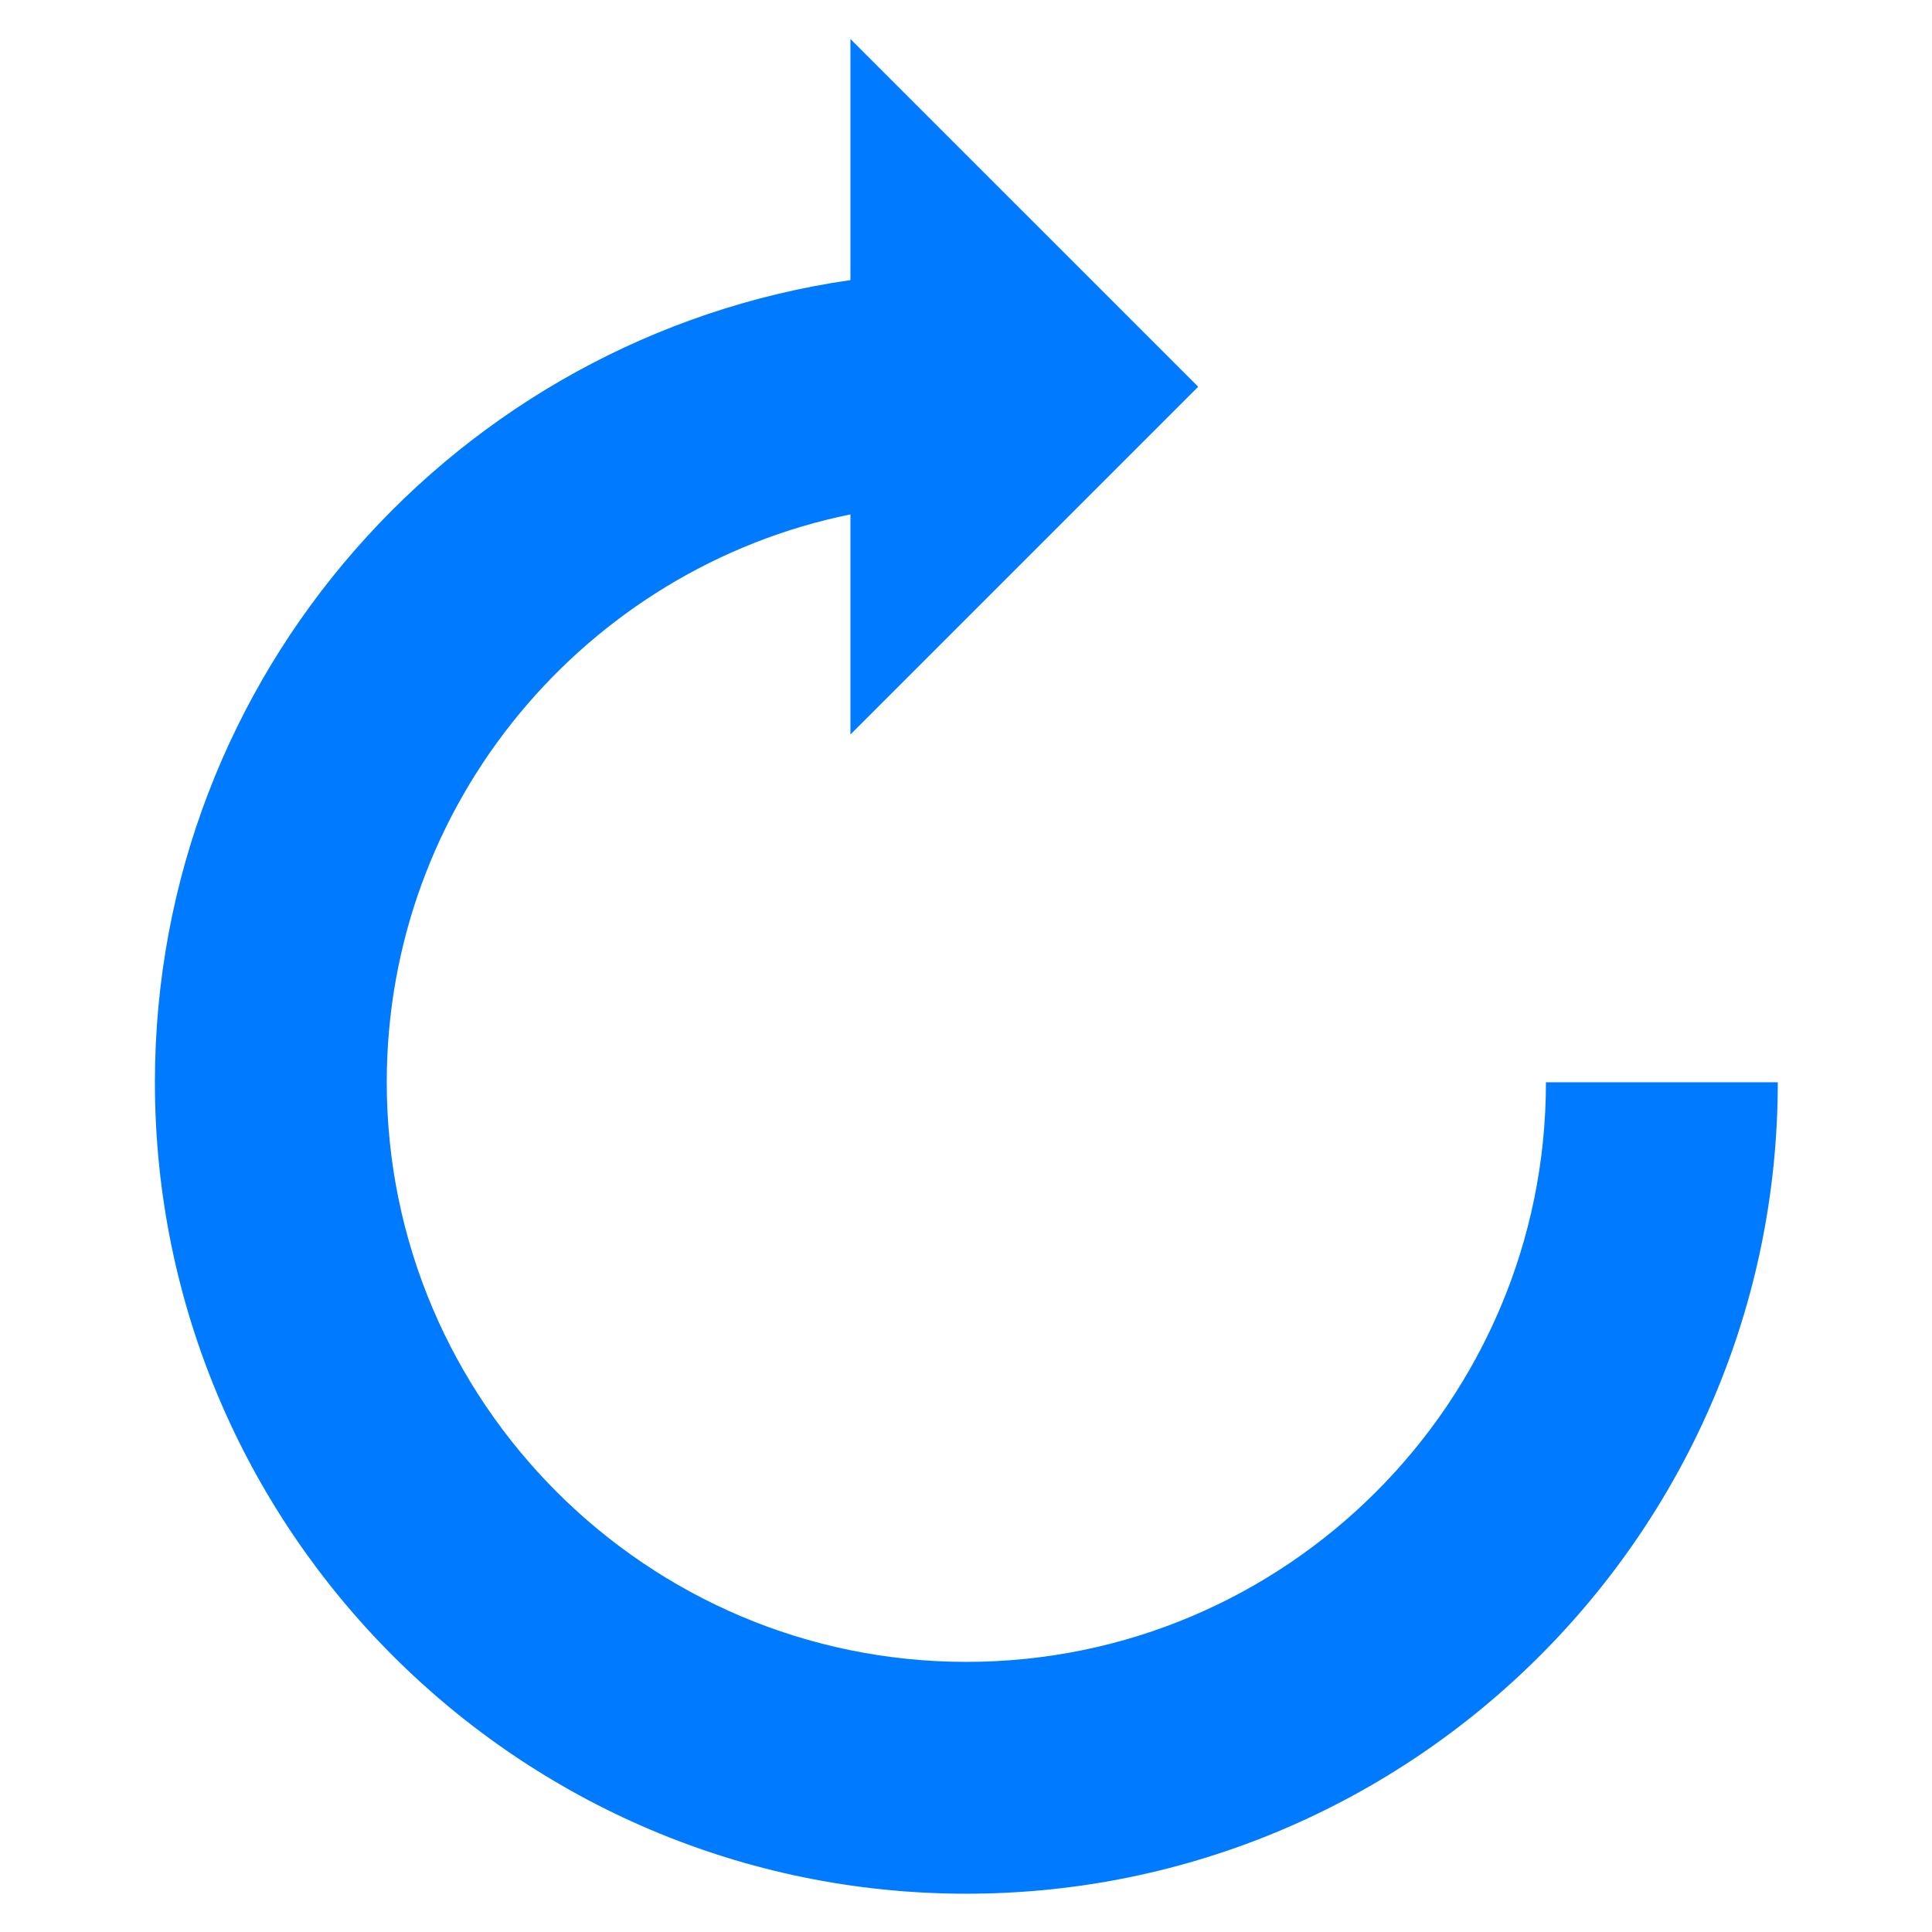 <?xml version="1.0"?>
<svg xmlns="http://www.w3.org/2000/svg" id="Capa_1" enable-background="new 0 0 515.556 515.556" height="512px" viewBox="0 0 515.556 515.556" width="512px"><g transform="matrix(0.96 0 0 0.96 10.405 10.405)"><path d="m418.889 290c0 88.832-72.28 161.111-161.111 161.111s-161.111-72.279-161.111-161.111c0-77.798 55.445-142.882 128.889-157.855v61.188l96.667-96.667-96.667-96.666v67.017c-109.124 15.718-193.334 109.578-193.334 222.983 0 124.373 101.182 225.556 225.556 225.556s225.556-101.182 225.556-225.556z" data-original="#000000" class="active-path" data-old_color="#000000" fill="#007BFF"/></g> </svg>
